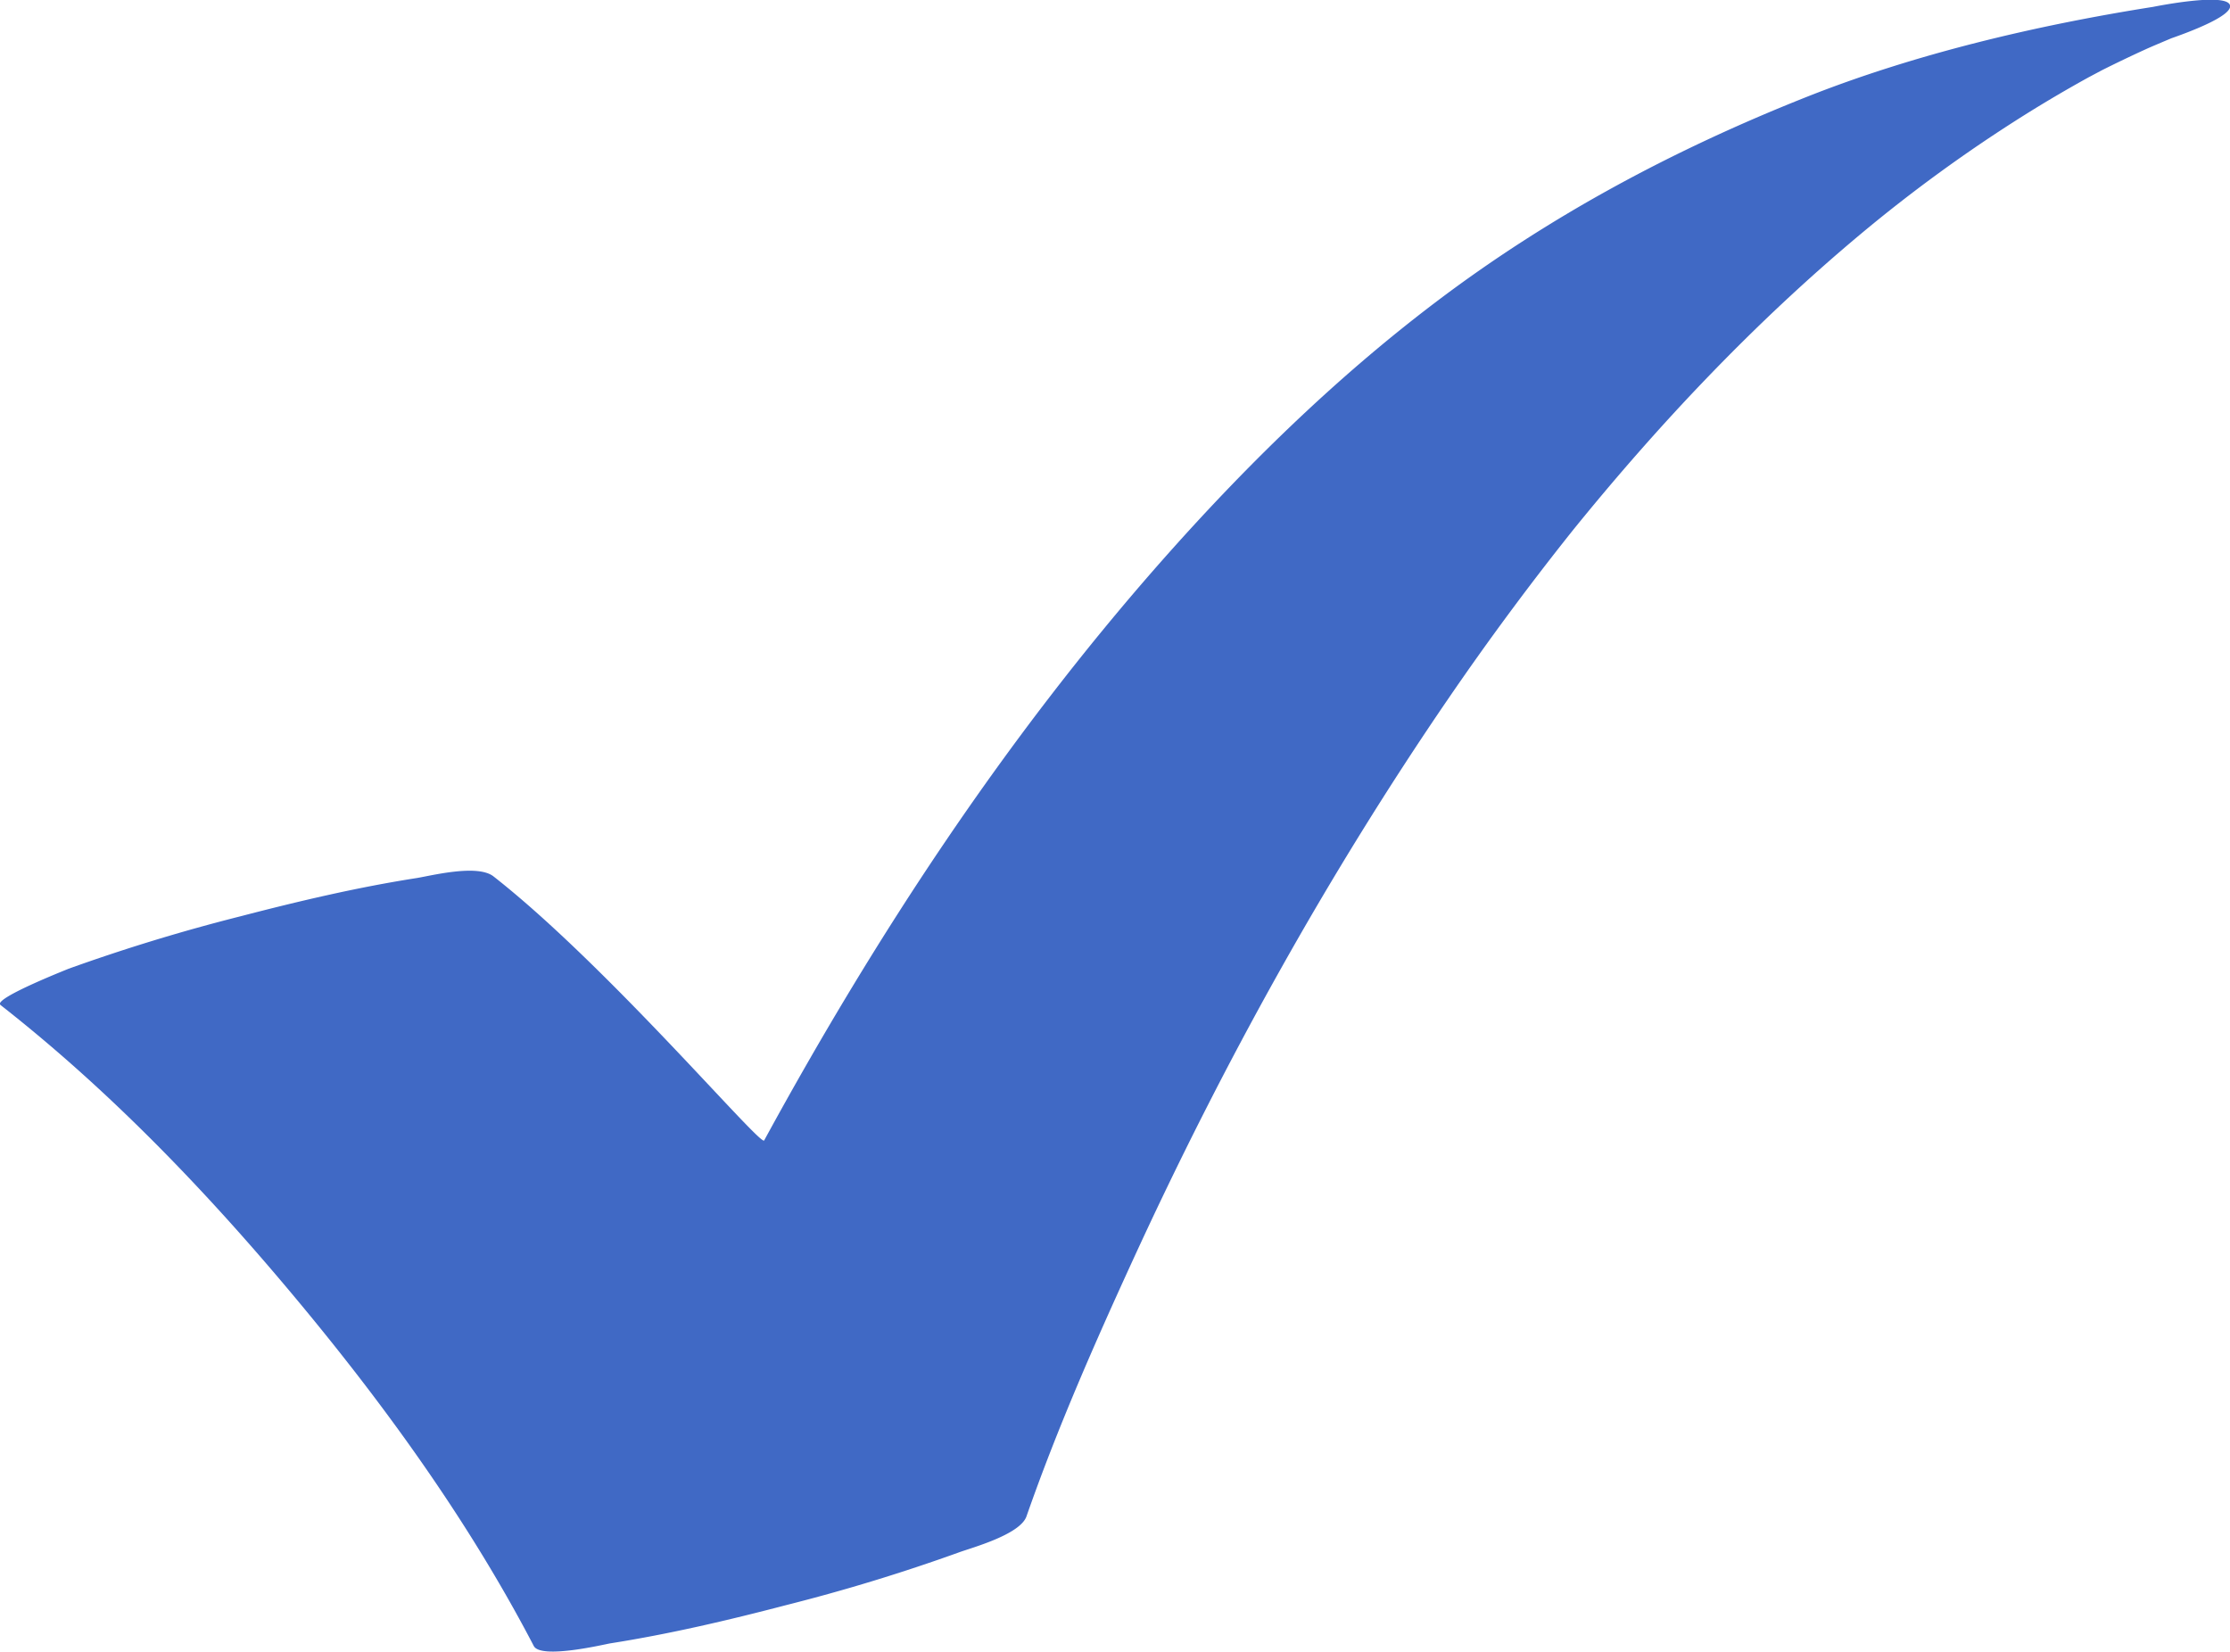 <svg xmlns="http://www.w3.org/2000/svg" width="27" height="20" viewBox="0 0 27 20"><g><g><path fill="#4069c5" d="M.006 12.168c1.383 1.083 2.598 2.366 3.71 3.715 1.033 1.254 1.997 2.606 2.747 4.046.086.165.873-.024.926-.032.718-.113 1.43-.28 2.133-.464a22.195 22.195 0 0 0 2.087-.637c.152-.056.74-.214.819-.436.37-1.06.826-2.096 1.294-3.116 1.083-2.358 2.346-4.642 3.815-6.787A34.575 34.575 0 0 1 19.1 6.35l-.086.107c1.058-1.311 2.218-2.54 3.514-3.623a18.187 18.187 0 0 1 1.985-1.442 16.172 16.172 0 0 1 .777-.457L25.45.85A15.578 15.578 0 0 1 25.972.6c.153-.071.857-.357.21-.1.005-.002.86-.275.818-.436-.043-.161-.925.018-.93.019-1.413.223-2.89.57-4.22 1.1-1.603.638-3.103 1.44-4.476 2.482-1.221.926-2.32 2.004-3.33 3.15-1.874 2.128-3.44 4.512-4.792 6.993-.042.077-1.896-2.116-3.277-3.197-.194-.152-.751-.009-.93.02-.718.112-1.43.28-2.133.463a22.22 22.22 0 0 0-2.087.637c.086-.032-.92.357-.819.436z"/></g></g></svg>